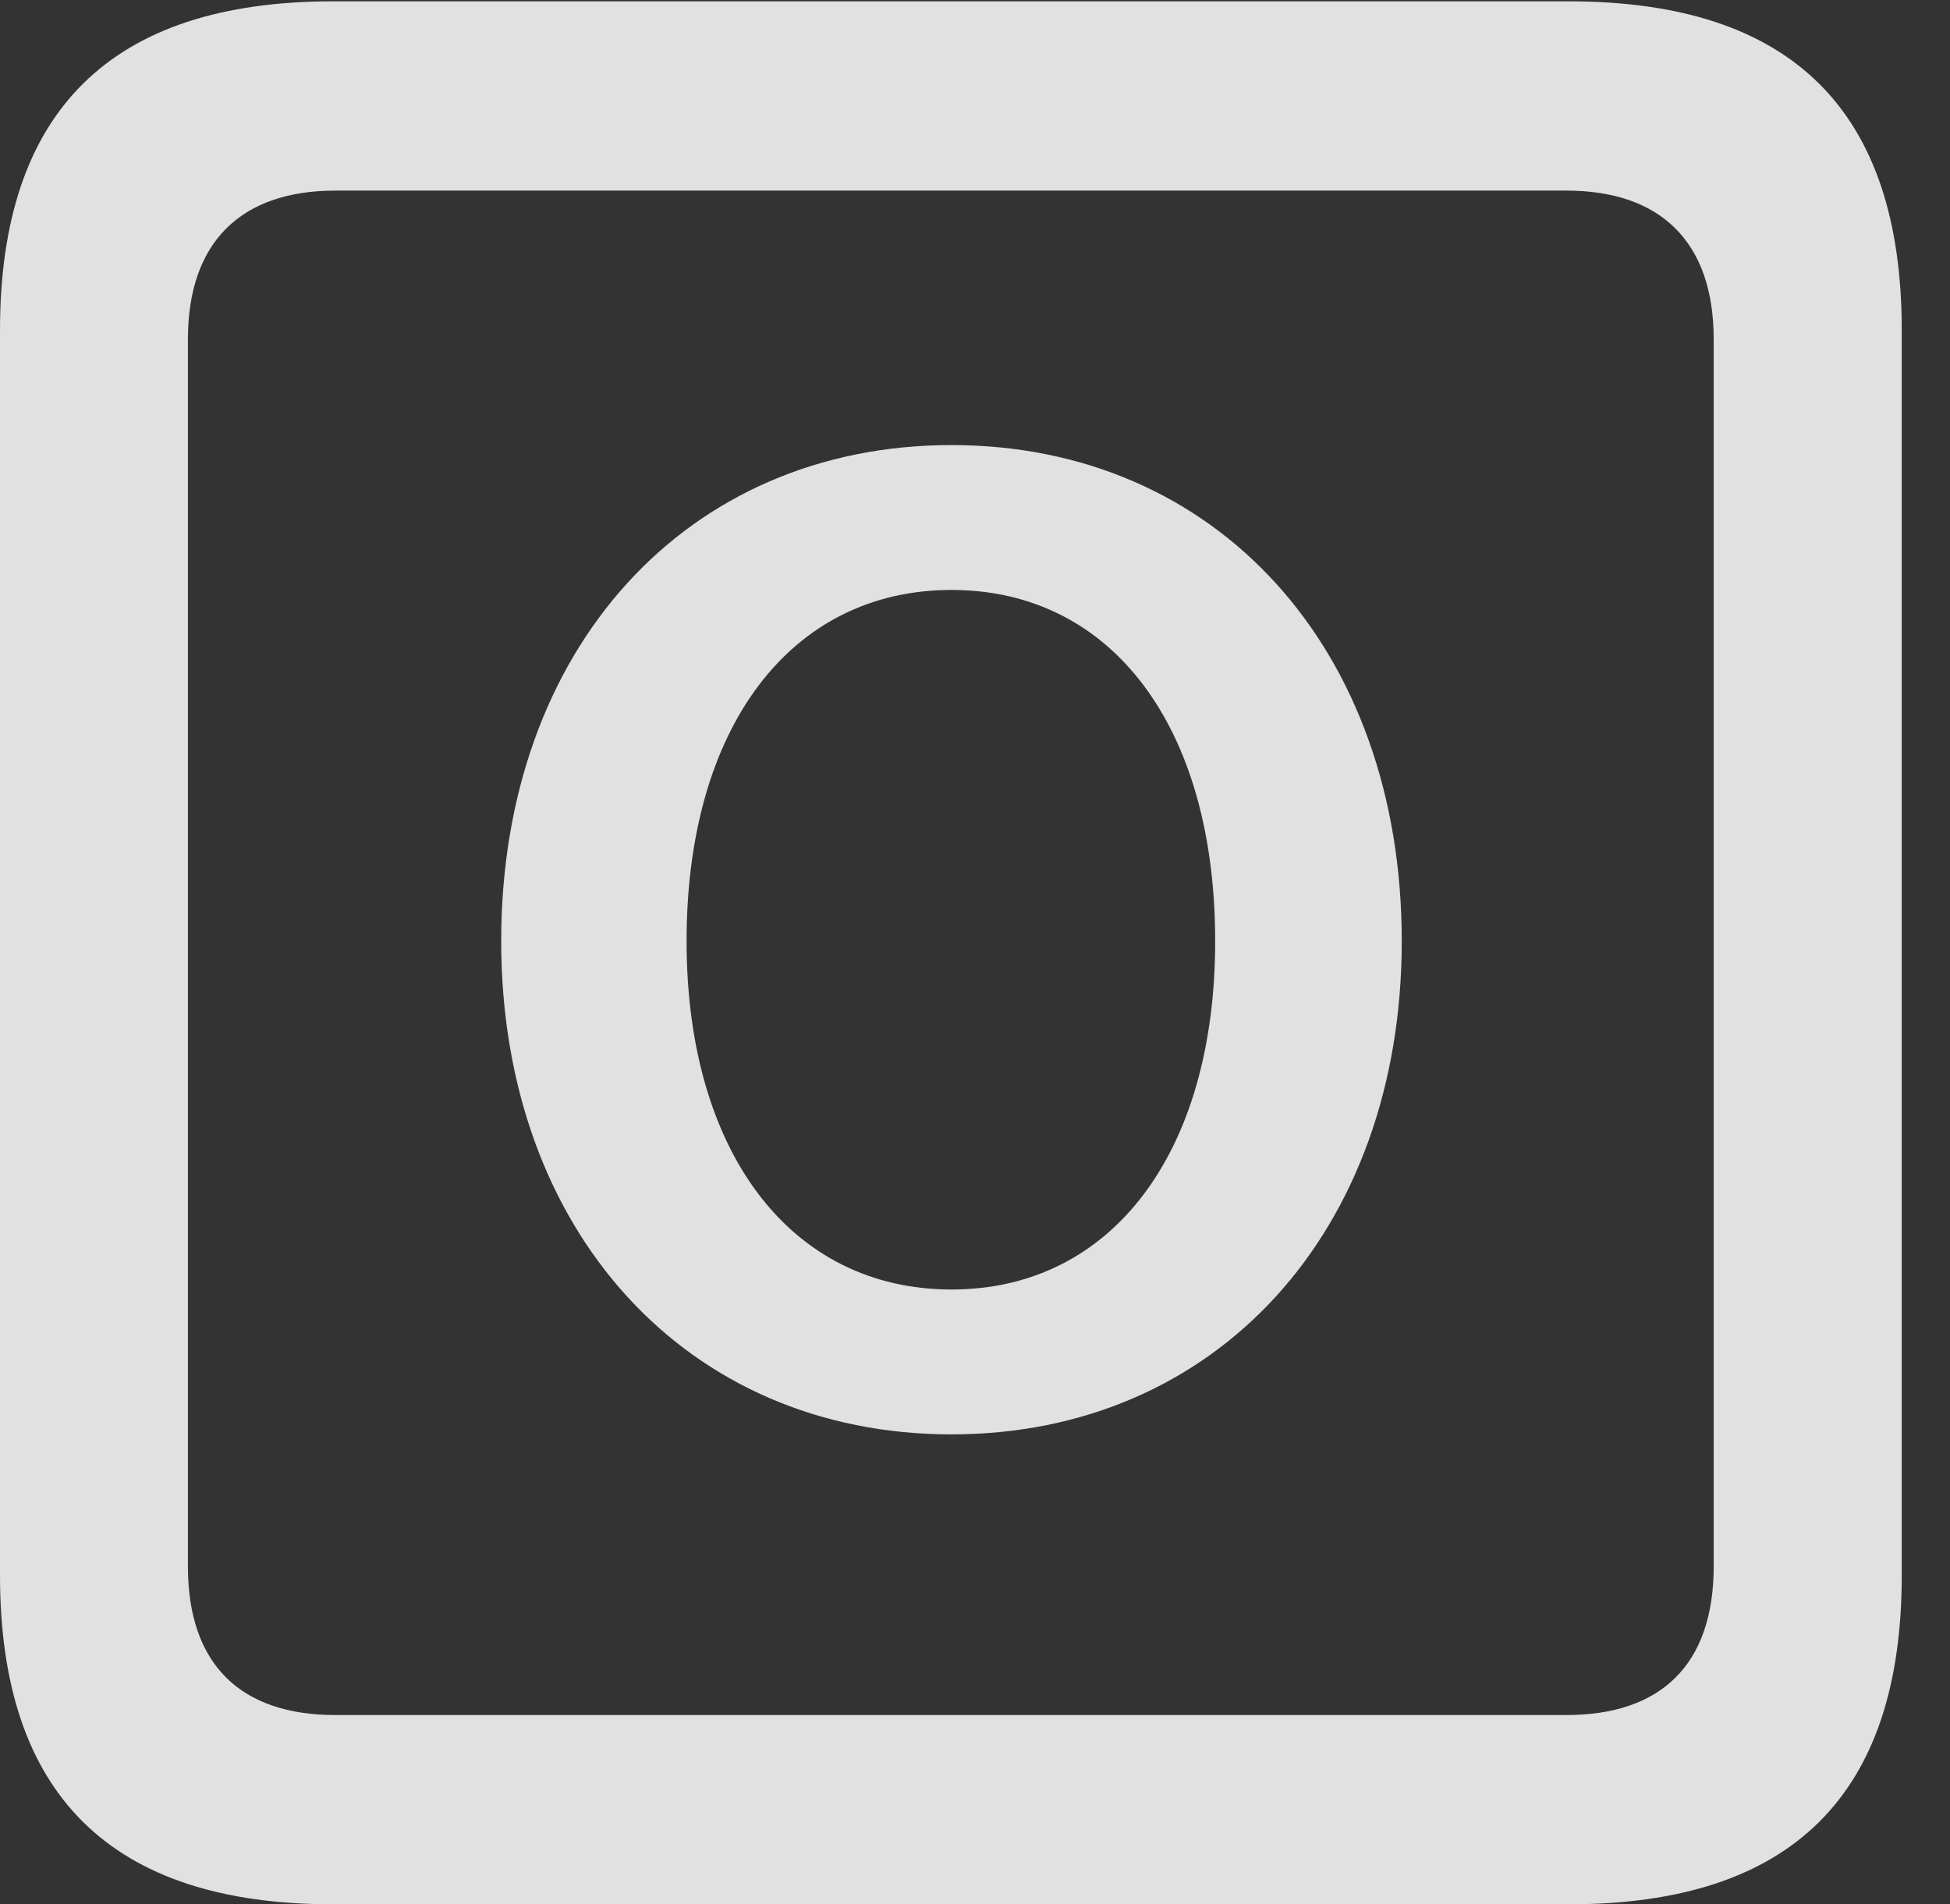 <?xml version="1.0" encoding="UTF-8"?>
<!--Generator: Apple Native CoreSVG 232.5-->
<!DOCTYPE svg
PUBLIC "-//W3C//DTD SVG 1.1//EN"
       "http://www.w3.org/Graphics/SVG/1.1/DTD/svg11.dtd">
<svg version="1.1" xmlns="http://www.w3.org/2000/svg" xmlns:xlink="http://www.w3.org/1999/xlink" width="14.59" height="14.248">
 <rect width="100%" height="100%" fill="#333333" stroke="none"/>
 <g>
  <rect height="14.248" opacity="0" width="14.59" x="0" y="0"/>
  <path d="M2.49 14.248L11.738 14.248C13.408 14.248 14.229 13.428 14.229 11.787L14.229 2.471C14.229 0.83 13.408 0.01 11.738 0.01L2.49 0.01C0.83 0.01 0 0.83 0 2.471L0 11.787C0 13.428 0.83 14.248 2.49 14.248ZM2.51 12.832C1.807 12.832 1.406 12.461 1.406 11.719L1.406 2.539C1.406 1.807 1.807 1.426 2.51 1.426L11.719 1.426C12.422 1.426 12.822 1.807 12.822 2.539L12.822 11.719C12.822 12.461 12.422 12.832 11.719 12.832Z" fill="#ffffff" fill-opacity="0.85"/>
  <path d="M7.119 10.732C9.102 10.732 10.488 9.209 10.488 7.041C10.488 4.854 9.102 3.33 7.119 3.33C5.137 3.33 3.75 4.854 3.75 7.041C3.75 9.209 5.137 10.732 7.119 10.732ZM7.119 9.648C5.918 9.648 5.137 8.623 5.137 7.041C5.137 5.439 5.918 4.414 7.119 4.414C8.32 4.414 9.092 5.439 9.092 7.041C9.092 8.623 8.32 9.648 7.119 9.648Z" fill="#ffffff" fill-opacity="0.85"/>
 </g>
</svg>
